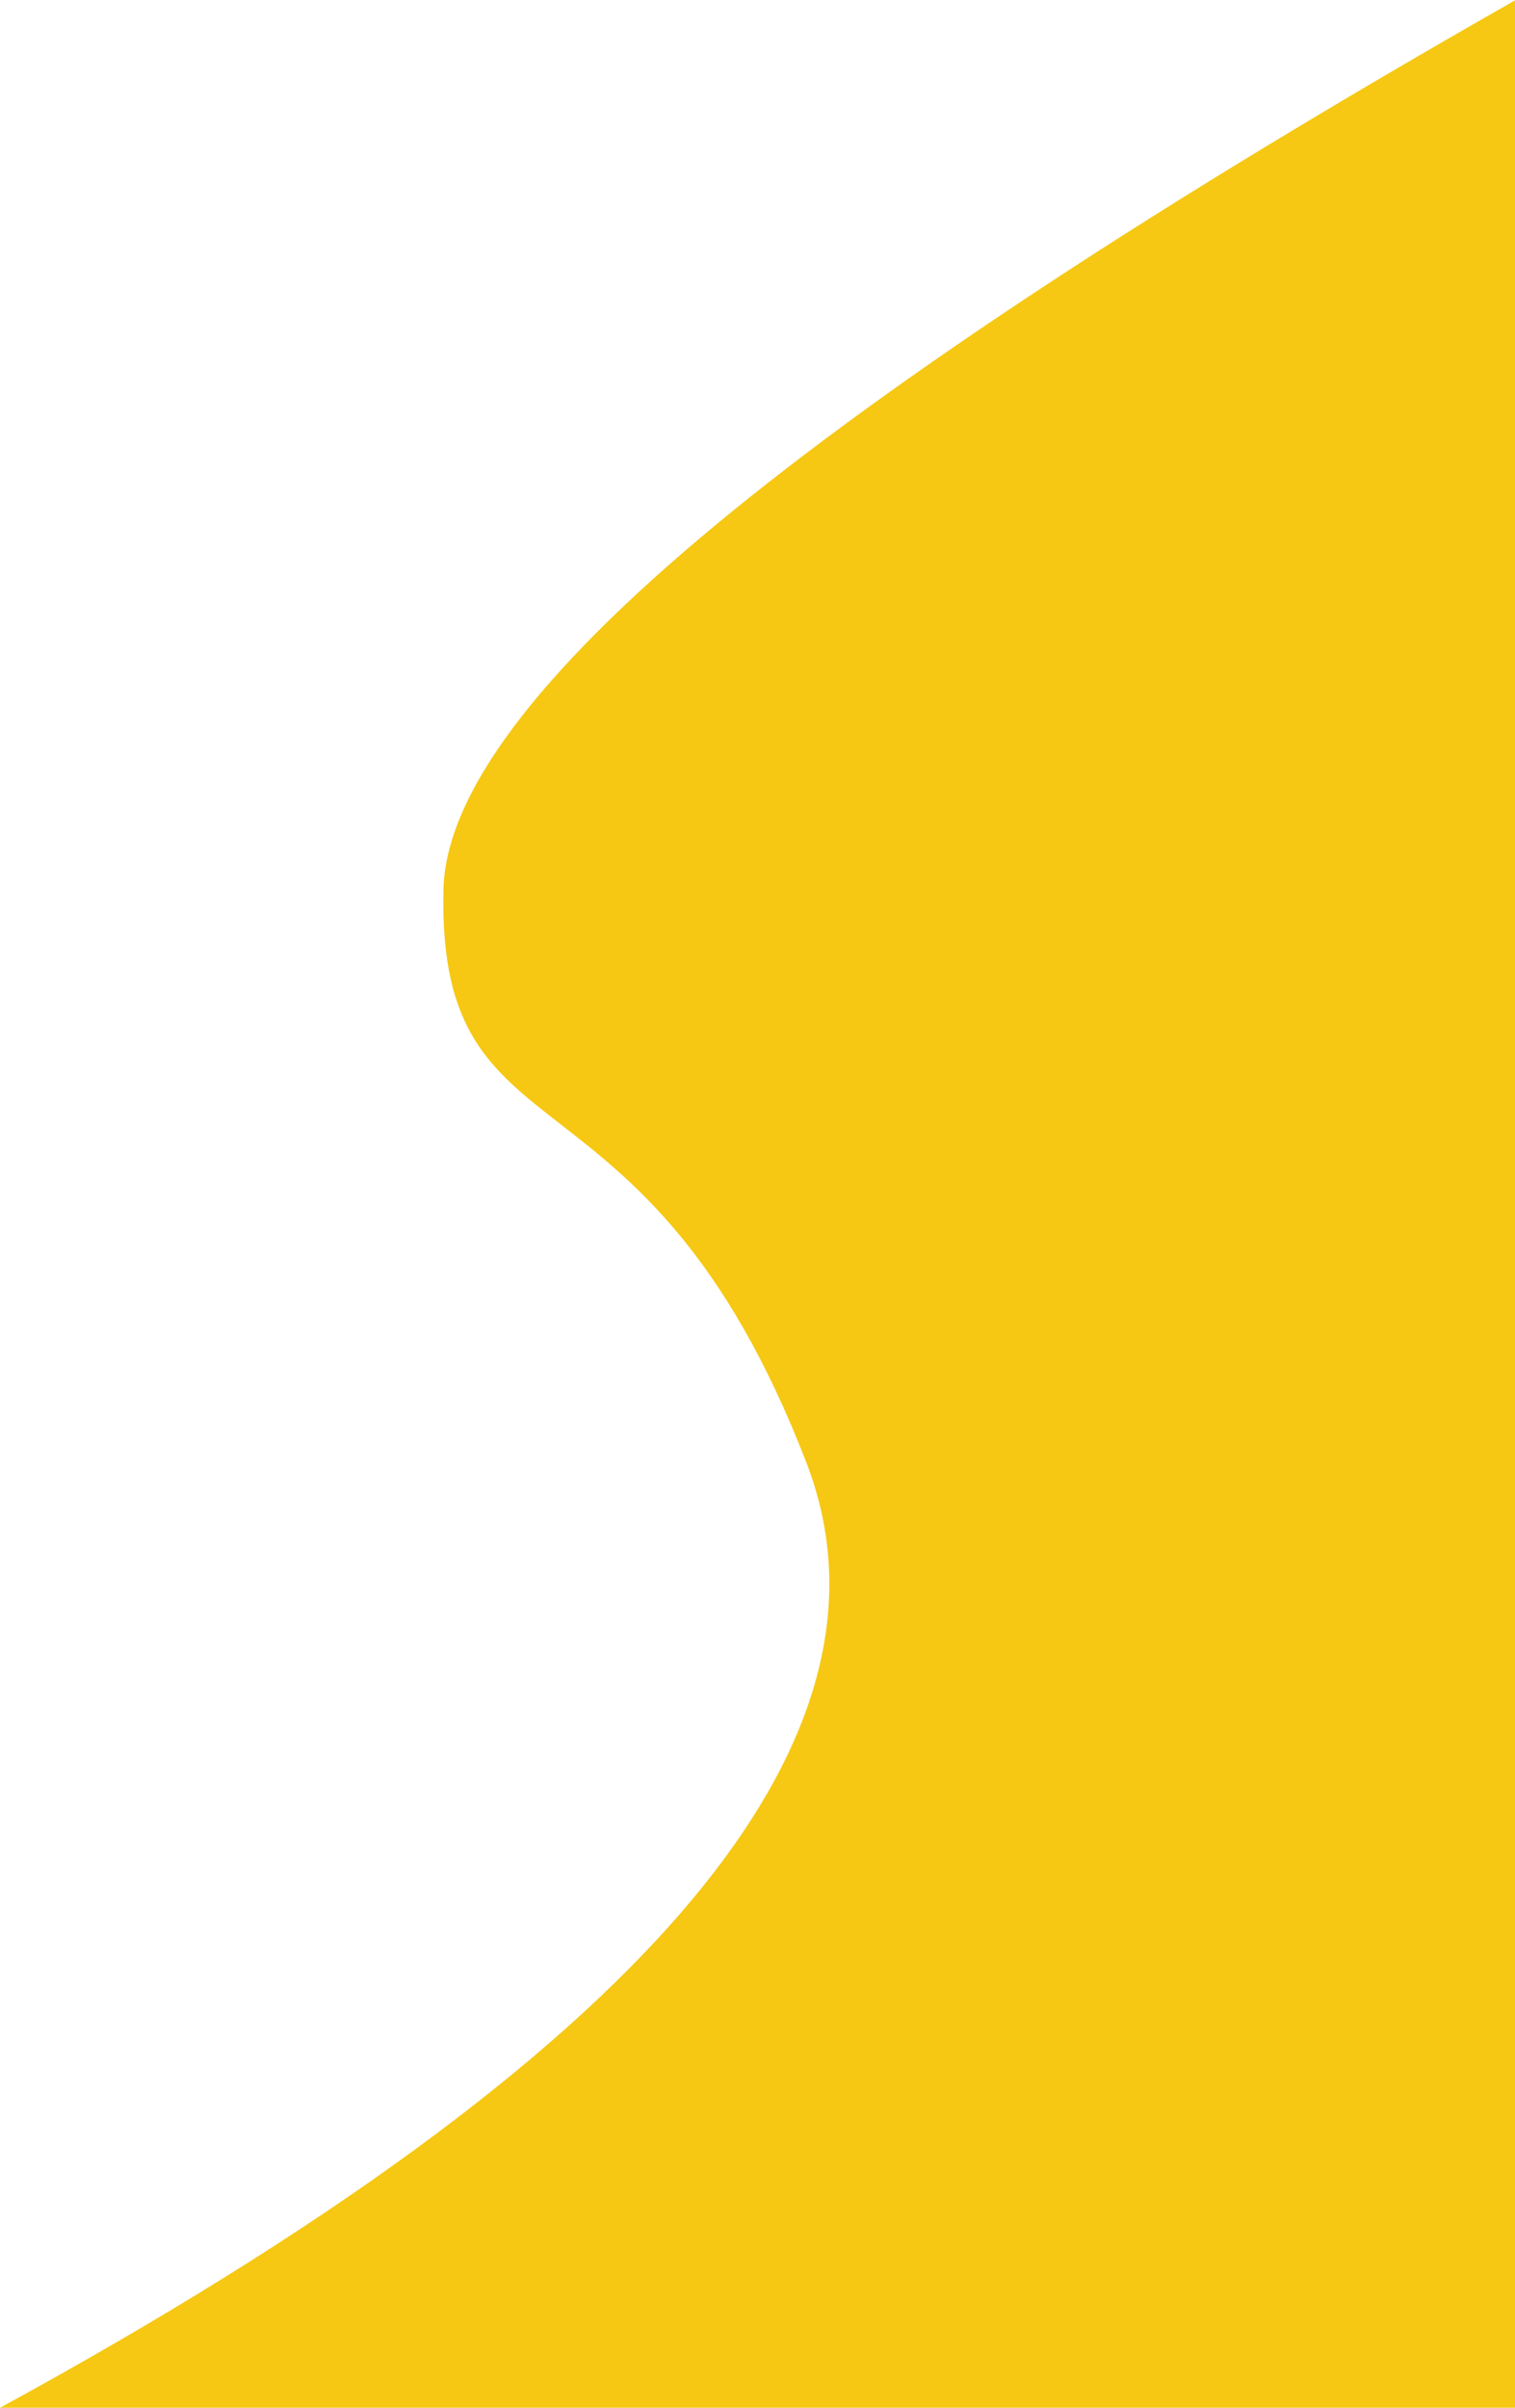 <svg id="ecbMOiKj8z11" xmlns="http://www.w3.org/2000/svg" xmlns:xlink="http://www.w3.org/1999/xlink" viewBox="0 0 1700 2700" shape-rendering="geometricPrecision" text-rendering="geometricPrecision"><path d="M0,1440q1055.618-315.716,879.058-565.69C702.498,624.337,476.501,701.252,483.563,532.039q7.062-169.213,1169.217-532.039v1440L0,1440Z" transform="matrix(1.029 0 0 1.875 0 0)" fill="#f6c813" stroke-width="2.88" stroke-opacity="0"/></svg>